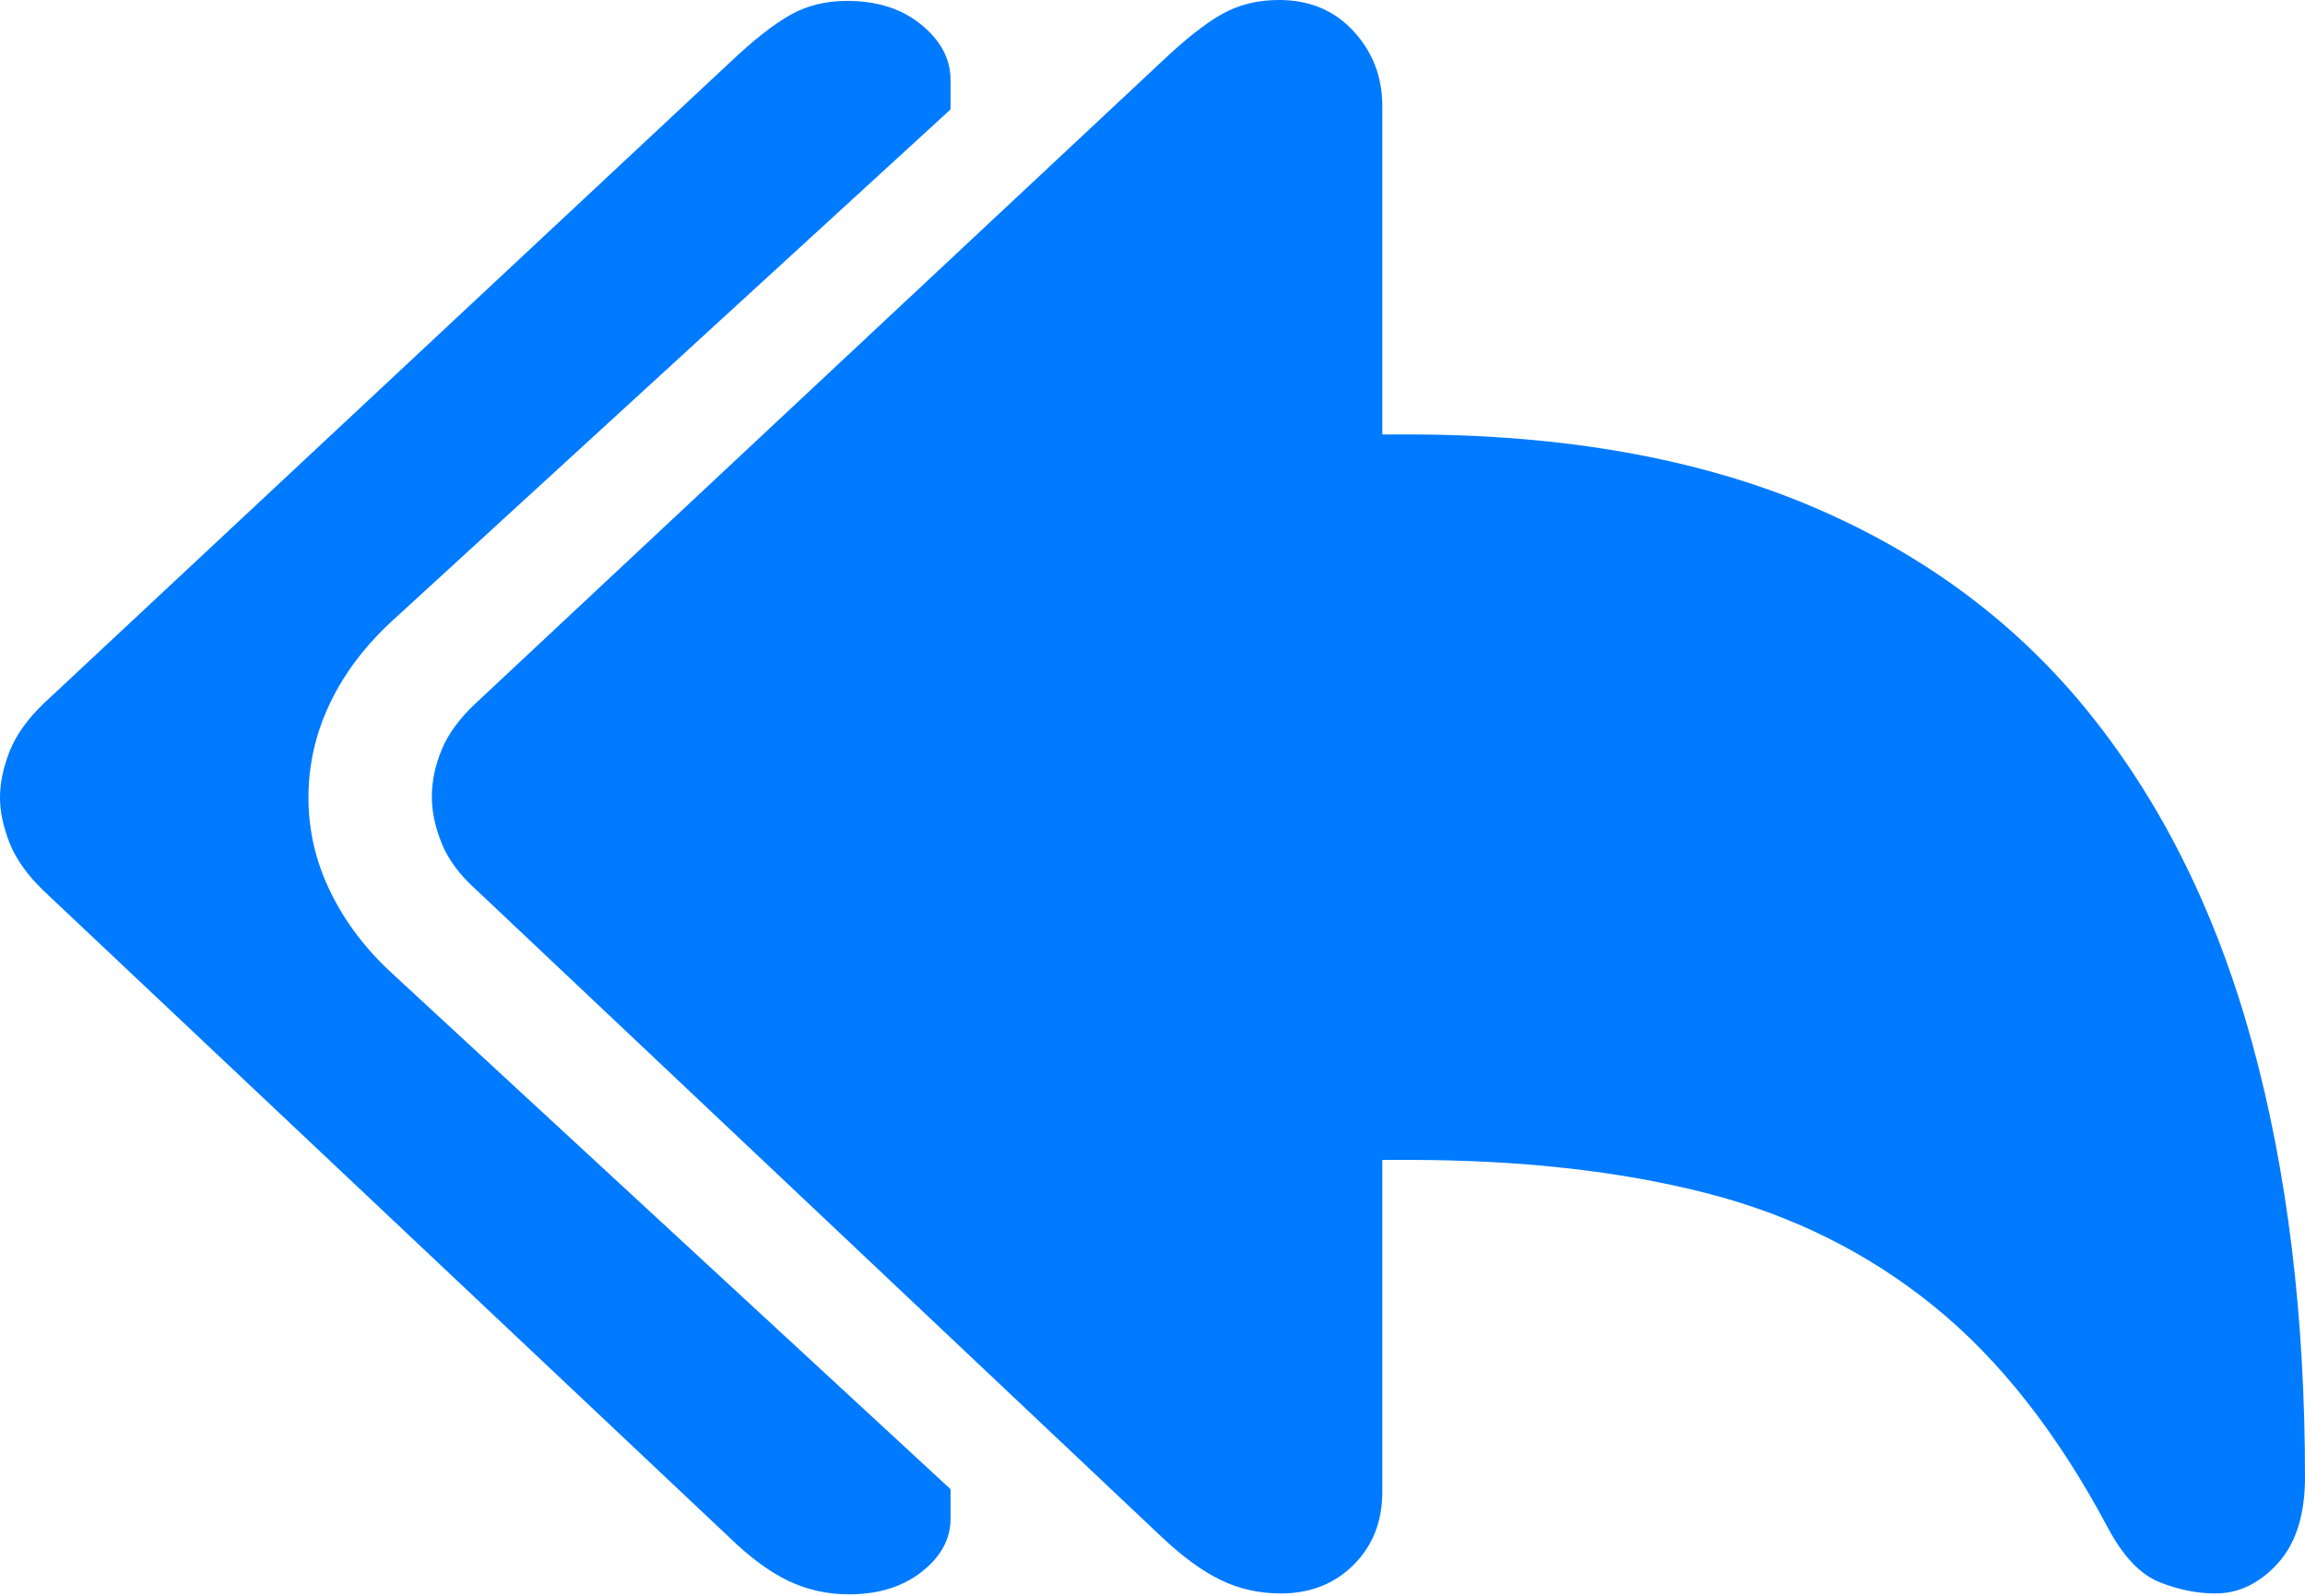 <?xml version="1.0" encoding="UTF-8"?>
<!--Generator: Apple Native CoreSVG 175.5-->
<!DOCTYPE svg
PUBLIC "-//W3C//DTD SVG 1.1//EN"
       "http://www.w3.org/Graphics/SVG/1.1/DTD/svg11.dtd">
<svg version="1.1" xmlns="http://www.w3.org/2000/svg" xmlns:xlink="http://www.w3.org/1999/xlink" width="25.908" height="17.939">
 <g>
  <rect height="17.939" opacity="0" width="25.908" x="0" y="0"/>
  <path d="M14.395 17.91Q14.893 17.91 15.215 17.588Q15.537 17.266 15.537 16.768L15.537 13.037L15.82 13.037Q17.715 13.037 19.17 13.408Q20.625 13.779 21.738 14.683Q22.852 15.586 23.701 17.188Q23.955 17.656 24.273 17.783Q24.59 17.91 24.902 17.91Q25.293 17.91 25.601 17.573Q25.908 17.236 25.908 16.602Q25.908 13.896 25.317 11.733Q24.727 9.57 23.501 8.037Q22.275 6.504 20.366 5.693Q18.457 4.883 15.82 4.883L15.537 4.883L15.537 1.191Q15.537 0.703 15.215 0.352Q14.893 0 14.375 0Q14.014 0 13.73 0.161Q13.447 0.322 13.057 0.693L5.352 7.9Q5.078 8.154 4.966 8.423Q4.854 8.691 4.854 8.955Q4.854 9.209 4.966 9.482Q5.078 9.756 5.352 10L13.057 17.275Q13.408 17.607 13.721 17.759Q14.033 17.91 14.395 17.91ZM9.541 17.92Q10.039 17.92 10.361 17.666Q10.684 17.412 10.684 17.07L10.684 16.738L4.414 10.947Q3.965 10.537 3.716 10.029Q3.467 9.521 3.467 8.965Q3.467 8.408 3.711 7.9Q3.955 7.393 4.414 6.973L10.684 1.23L10.684 0.898Q10.684 0.547 10.356 0.278Q10.029 0.01 9.521 0.01Q9.16 0.01 8.877 0.171Q8.594 0.332 8.203 0.703L0.488 7.91Q0.215 8.174 0.107 8.447Q0 8.721 0 8.965Q0 9.199 0.107 9.473Q0.215 9.746 0.488 10.01L8.203 17.285Q8.545 17.617 8.862 17.769Q9.18 17.92 9.541 17.92Z" fill="#007aff"/>
 </g>
</svg>
